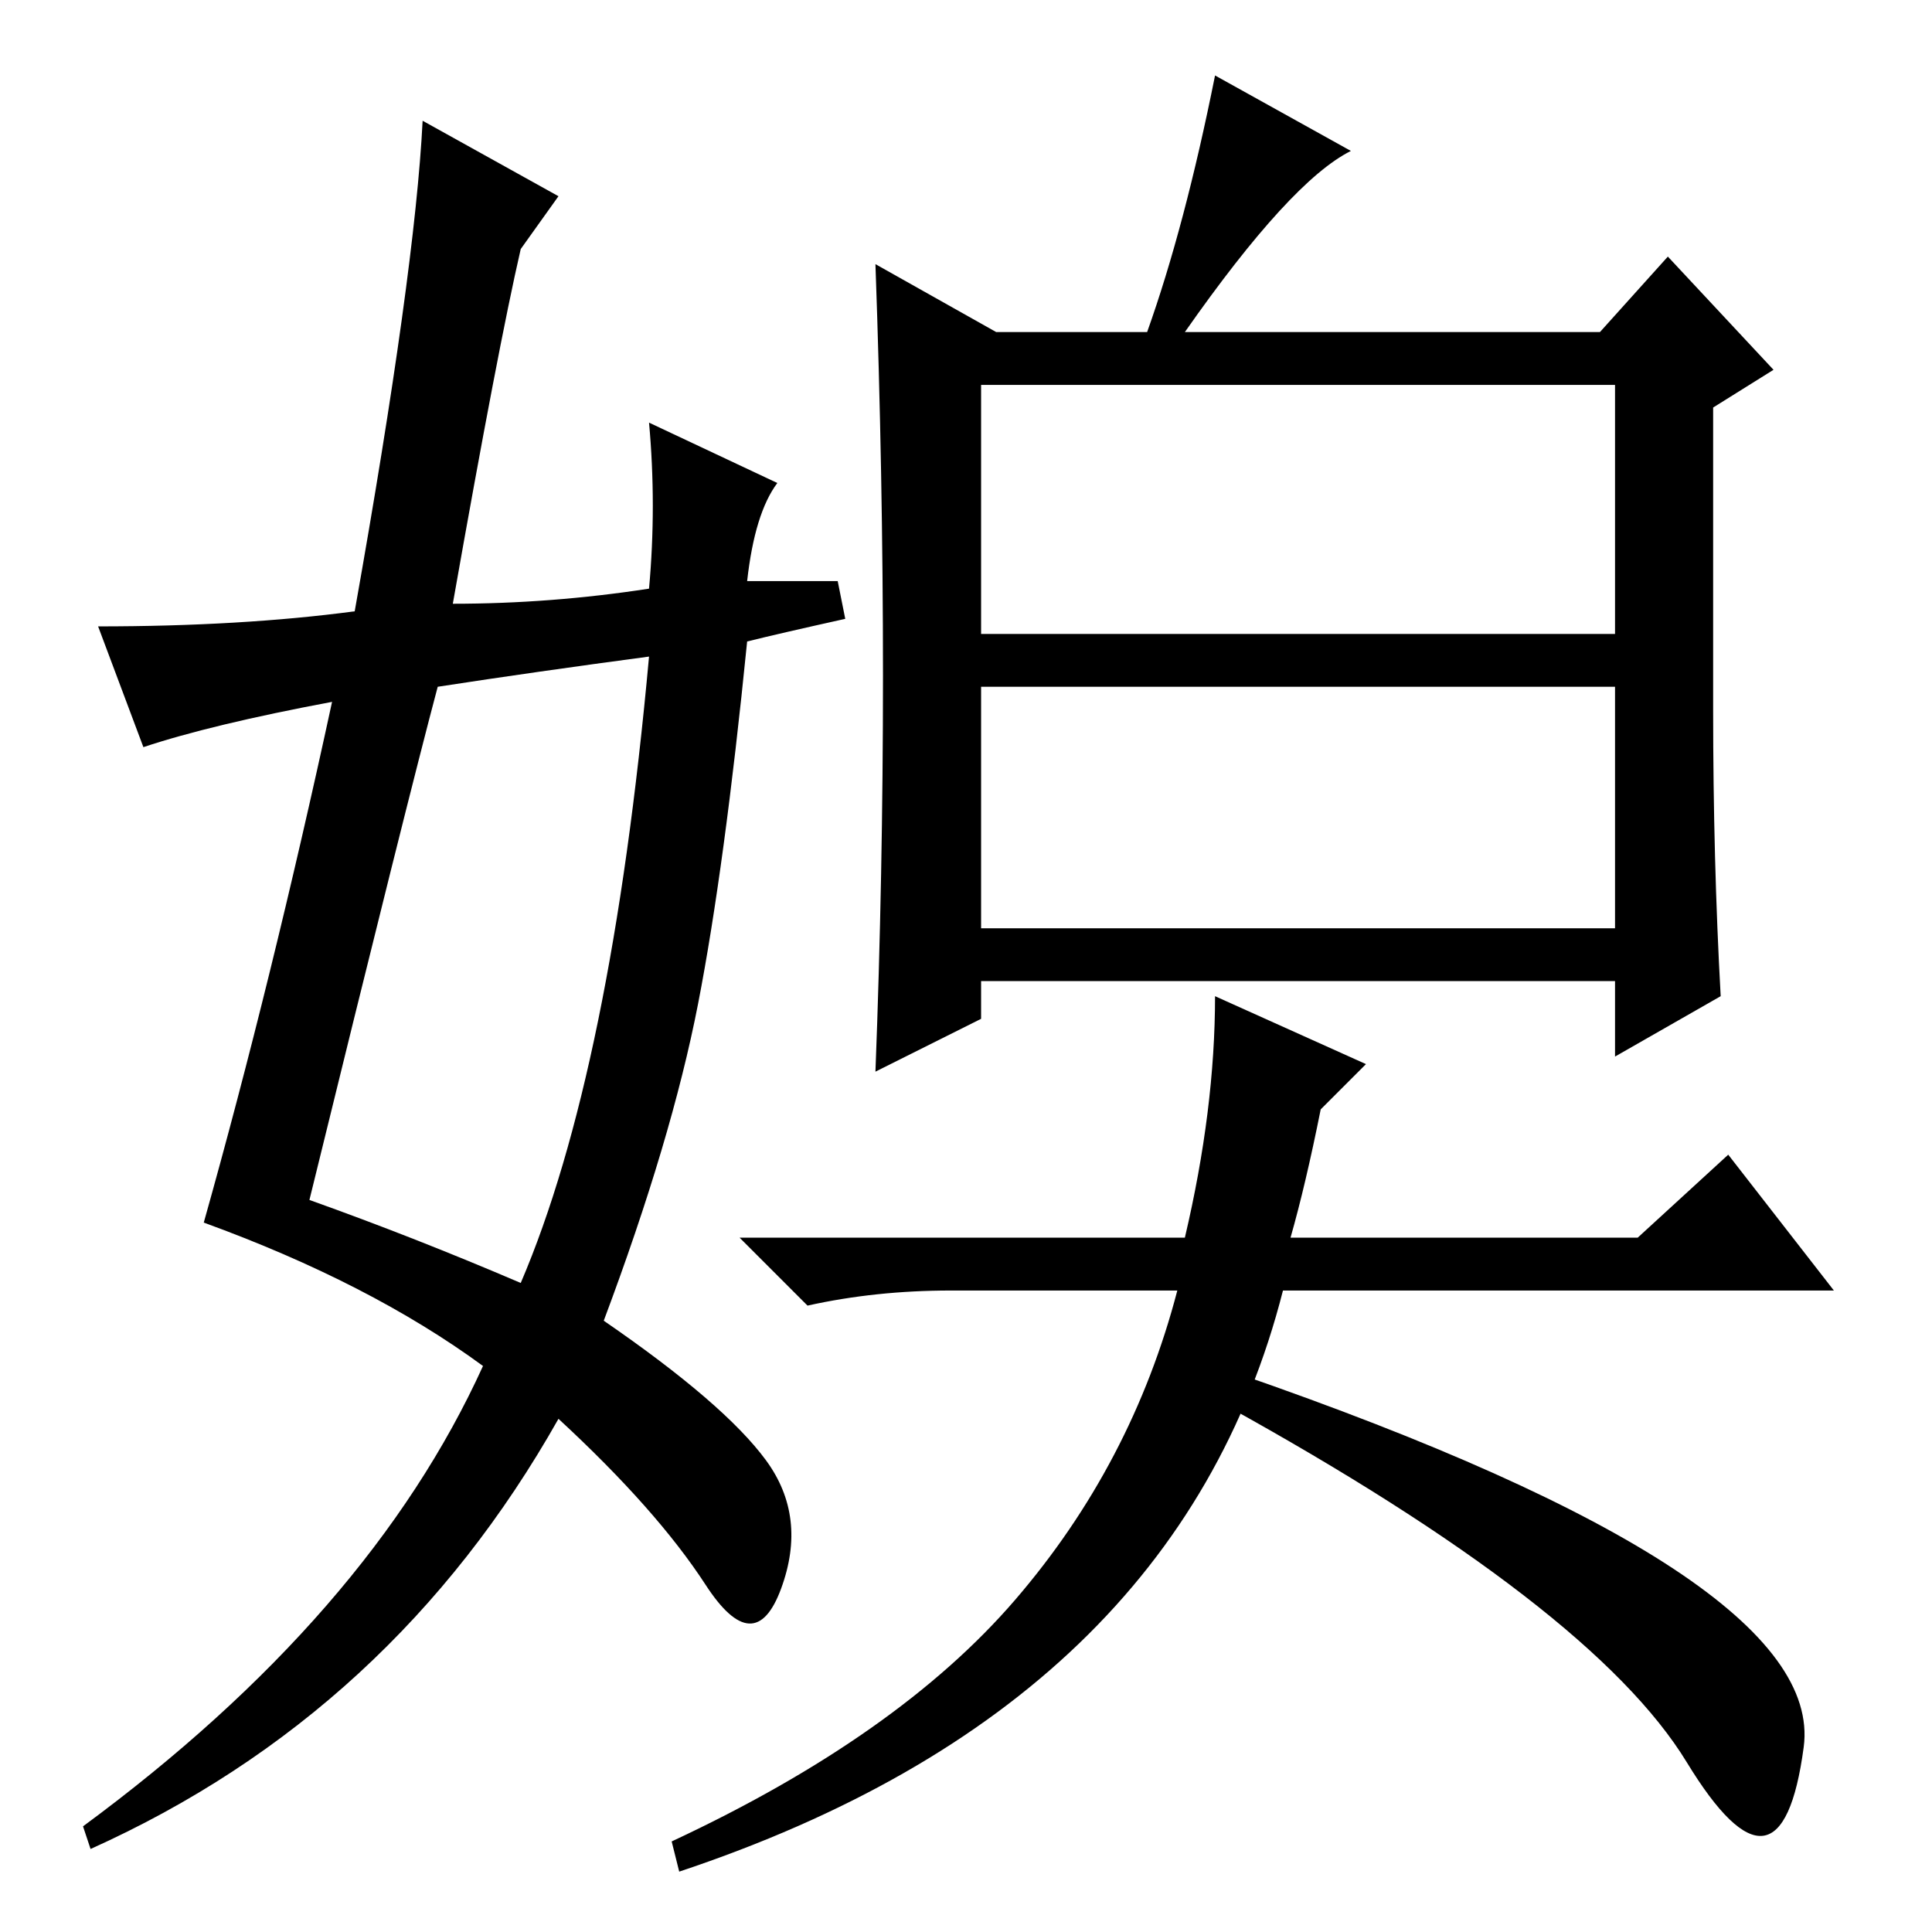 <?xml version="1.0" standalone="no"?>
<!DOCTYPE svg PUBLIC "-//W3C//DTD SVG 1.1//EN" "http://www.w3.org/Graphics/SVG/1.1/DTD/svg11.dtd" >
<svg xmlns="http://www.w3.org/2000/svg" xmlns:xlink="http://www.w3.org/1999/xlink" version="1.1" viewBox="0 -36 256 256">
  <g transform="matrix(1 0 0 -1 0 220)">
   <path fill="currentColor"
d="M227 162q0 -20 1 -38l-14 -8v10h-84v-5l-14 -7q1 26 1 52.5t-1 54.5l16 -9h20q5 14 9 34l18 -10q-8 -4 -22 -24h55l9 10l14 -15l-8 -5v-40zM130 172h84v33h-84v-33zM130 133h84v32h-84v-32zM170 85q-14 -55 -80 -77l-1 4q30 14 45.5 32t21.5 41h-30q-10 0 -19 -2l-9 9h59
q4 17 4 32l20 -9l-6 -6q-2 -10 -4 -17h46l12 11l14 -18h-73zM239 24.5q-3 -22.5 -15.5 -2t-61.5 47.5l2 4q78 -27 75 -49.5zM41 97q14 -5 28 -11q12 28 17 83q-15 -2 -28 -4q-4 -15 -17 -68zM69 223q-3 -13 -9 -47q13 0 26 2q1 11 0 22l17 -8q-3 -4 -4 -13h12l1 -5
q-9 -2 -13 -3q-3 -30 -6.5 -48t-12.5 -42q16 -11 21.5 -18.5t2 -17t-10 0.5t-19.5 22q-22 -39 -62 -57l-1 3q38 28 53 61q-15 11 -37 19q9 32 17 69q-16 -3 -25 -6l-6 16q19 0 34 2q8 45 9 65l18 -10z" />
  </g>

</svg>
